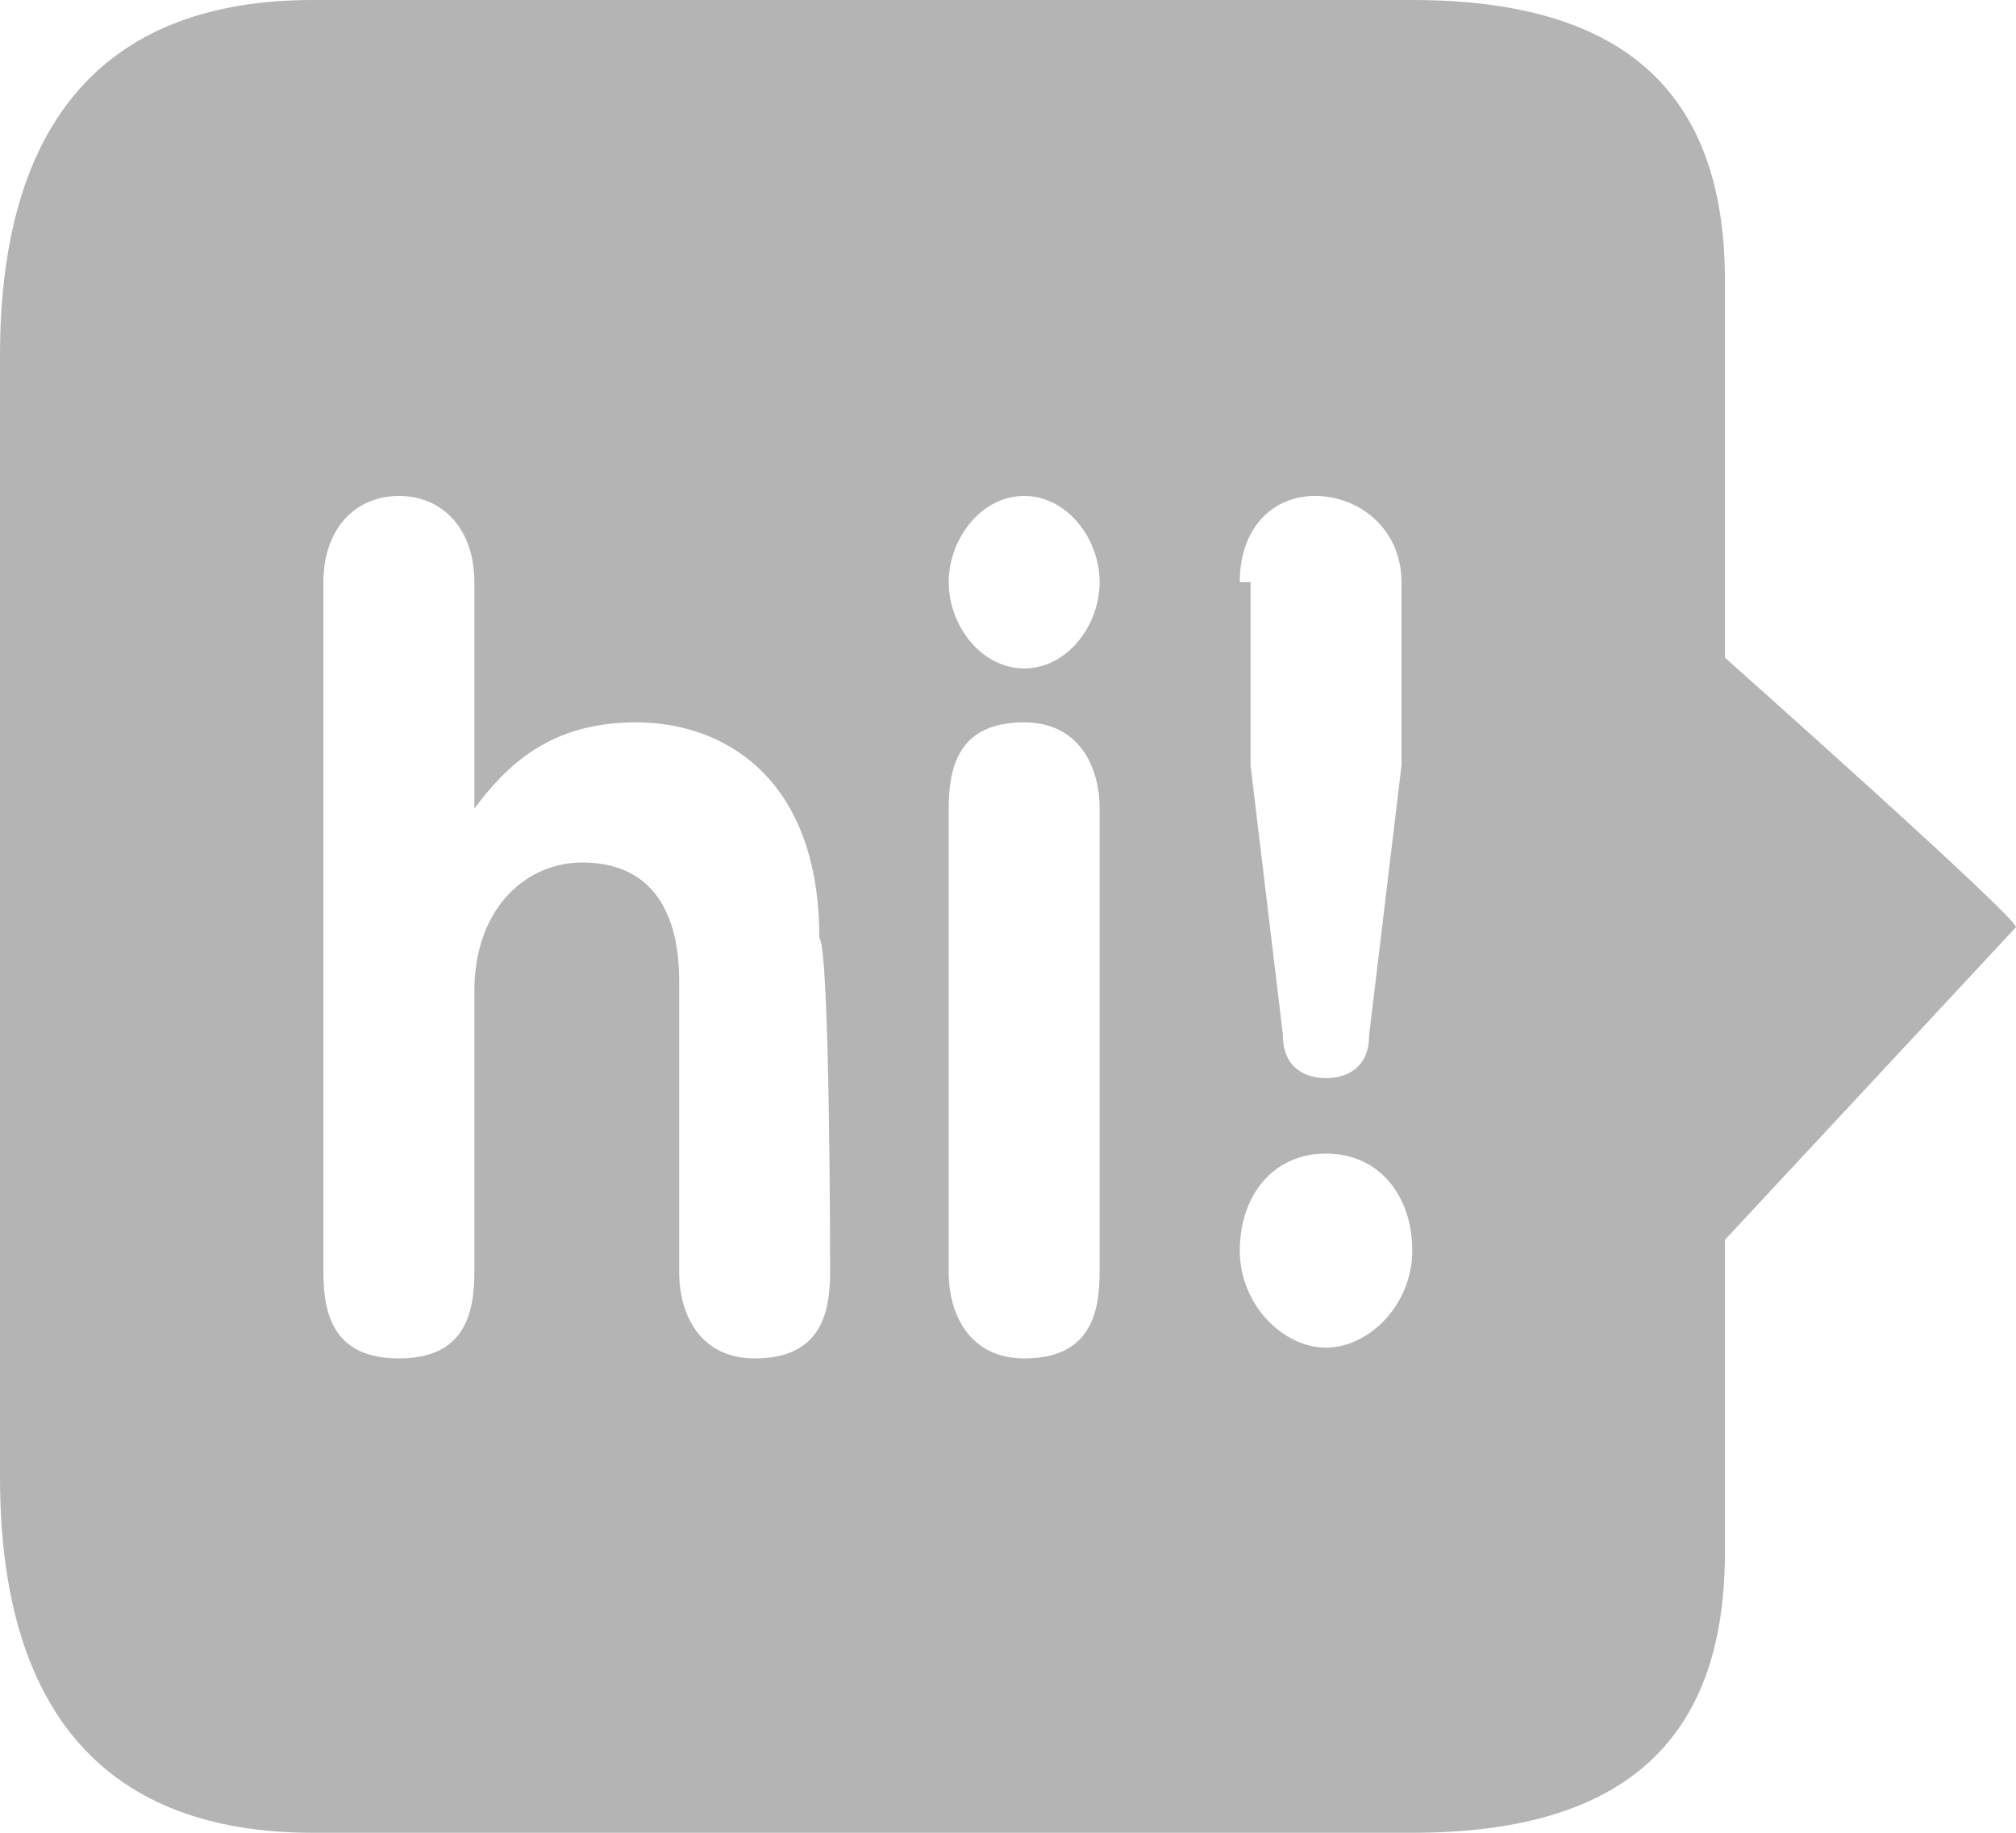 <svg id="managed-icon__posts-chat" fill="#b4b4b4" viewBox="0 0 18.7 17">
  <path
    d="M16 6.1V2.6C16 .8 15 0 13.1 0H2.9C1 0 0 1.1 0 3.3v10.4C0 15.9 1 17 2.9 17h10.2c1.9 0 2.9-.8 2.9-2.6v-2.9l2.7-2.9c0-.1-2.7-2.5-2.7-2.5zm-4.5-.7c0-.5.3-.8.7-.8s.8.3.8.8v1.7l-.3 2.5c0 .3-.2.4-.4.4s-.4-.1-.4-.4l-.3-2.5V5.4zm-3.8 6.4c0 .4-.1.8-.7.8-.5 0-.7-.4-.7-.8V9.1C6.3 8.4 6 8 5.4 8c-.5 0-1 .4-1 1.2v2.6c0 .4-.1.8-.7.8s-.7-.4-.7-.8V5.4c0-.5.3-.8.7-.8.4 0 .7.3.7.8v2.1c.3-.4.7-.8 1.5-.8s1.7.5 1.7 2c.1.1.1 3.1.1 3.1zm2.5 0c0 .4-.1.8-.7.8-.5 0-.7-.4-.7-.8V7.5c0-.4.1-.8.7-.8.5 0 .7.4.7.8v4.3zm-.7-5.6c-.4 0-.7-.4-.7-.8s.3-.8.7-.8c.4 0 .7.4.7.8s-.3.8-.7.8zm2.8 6.3c-.4 0-.8-.4-.8-.9s.3-.9.8-.9.8.4.8.9-.4.9-.8.9z" />
</svg>
